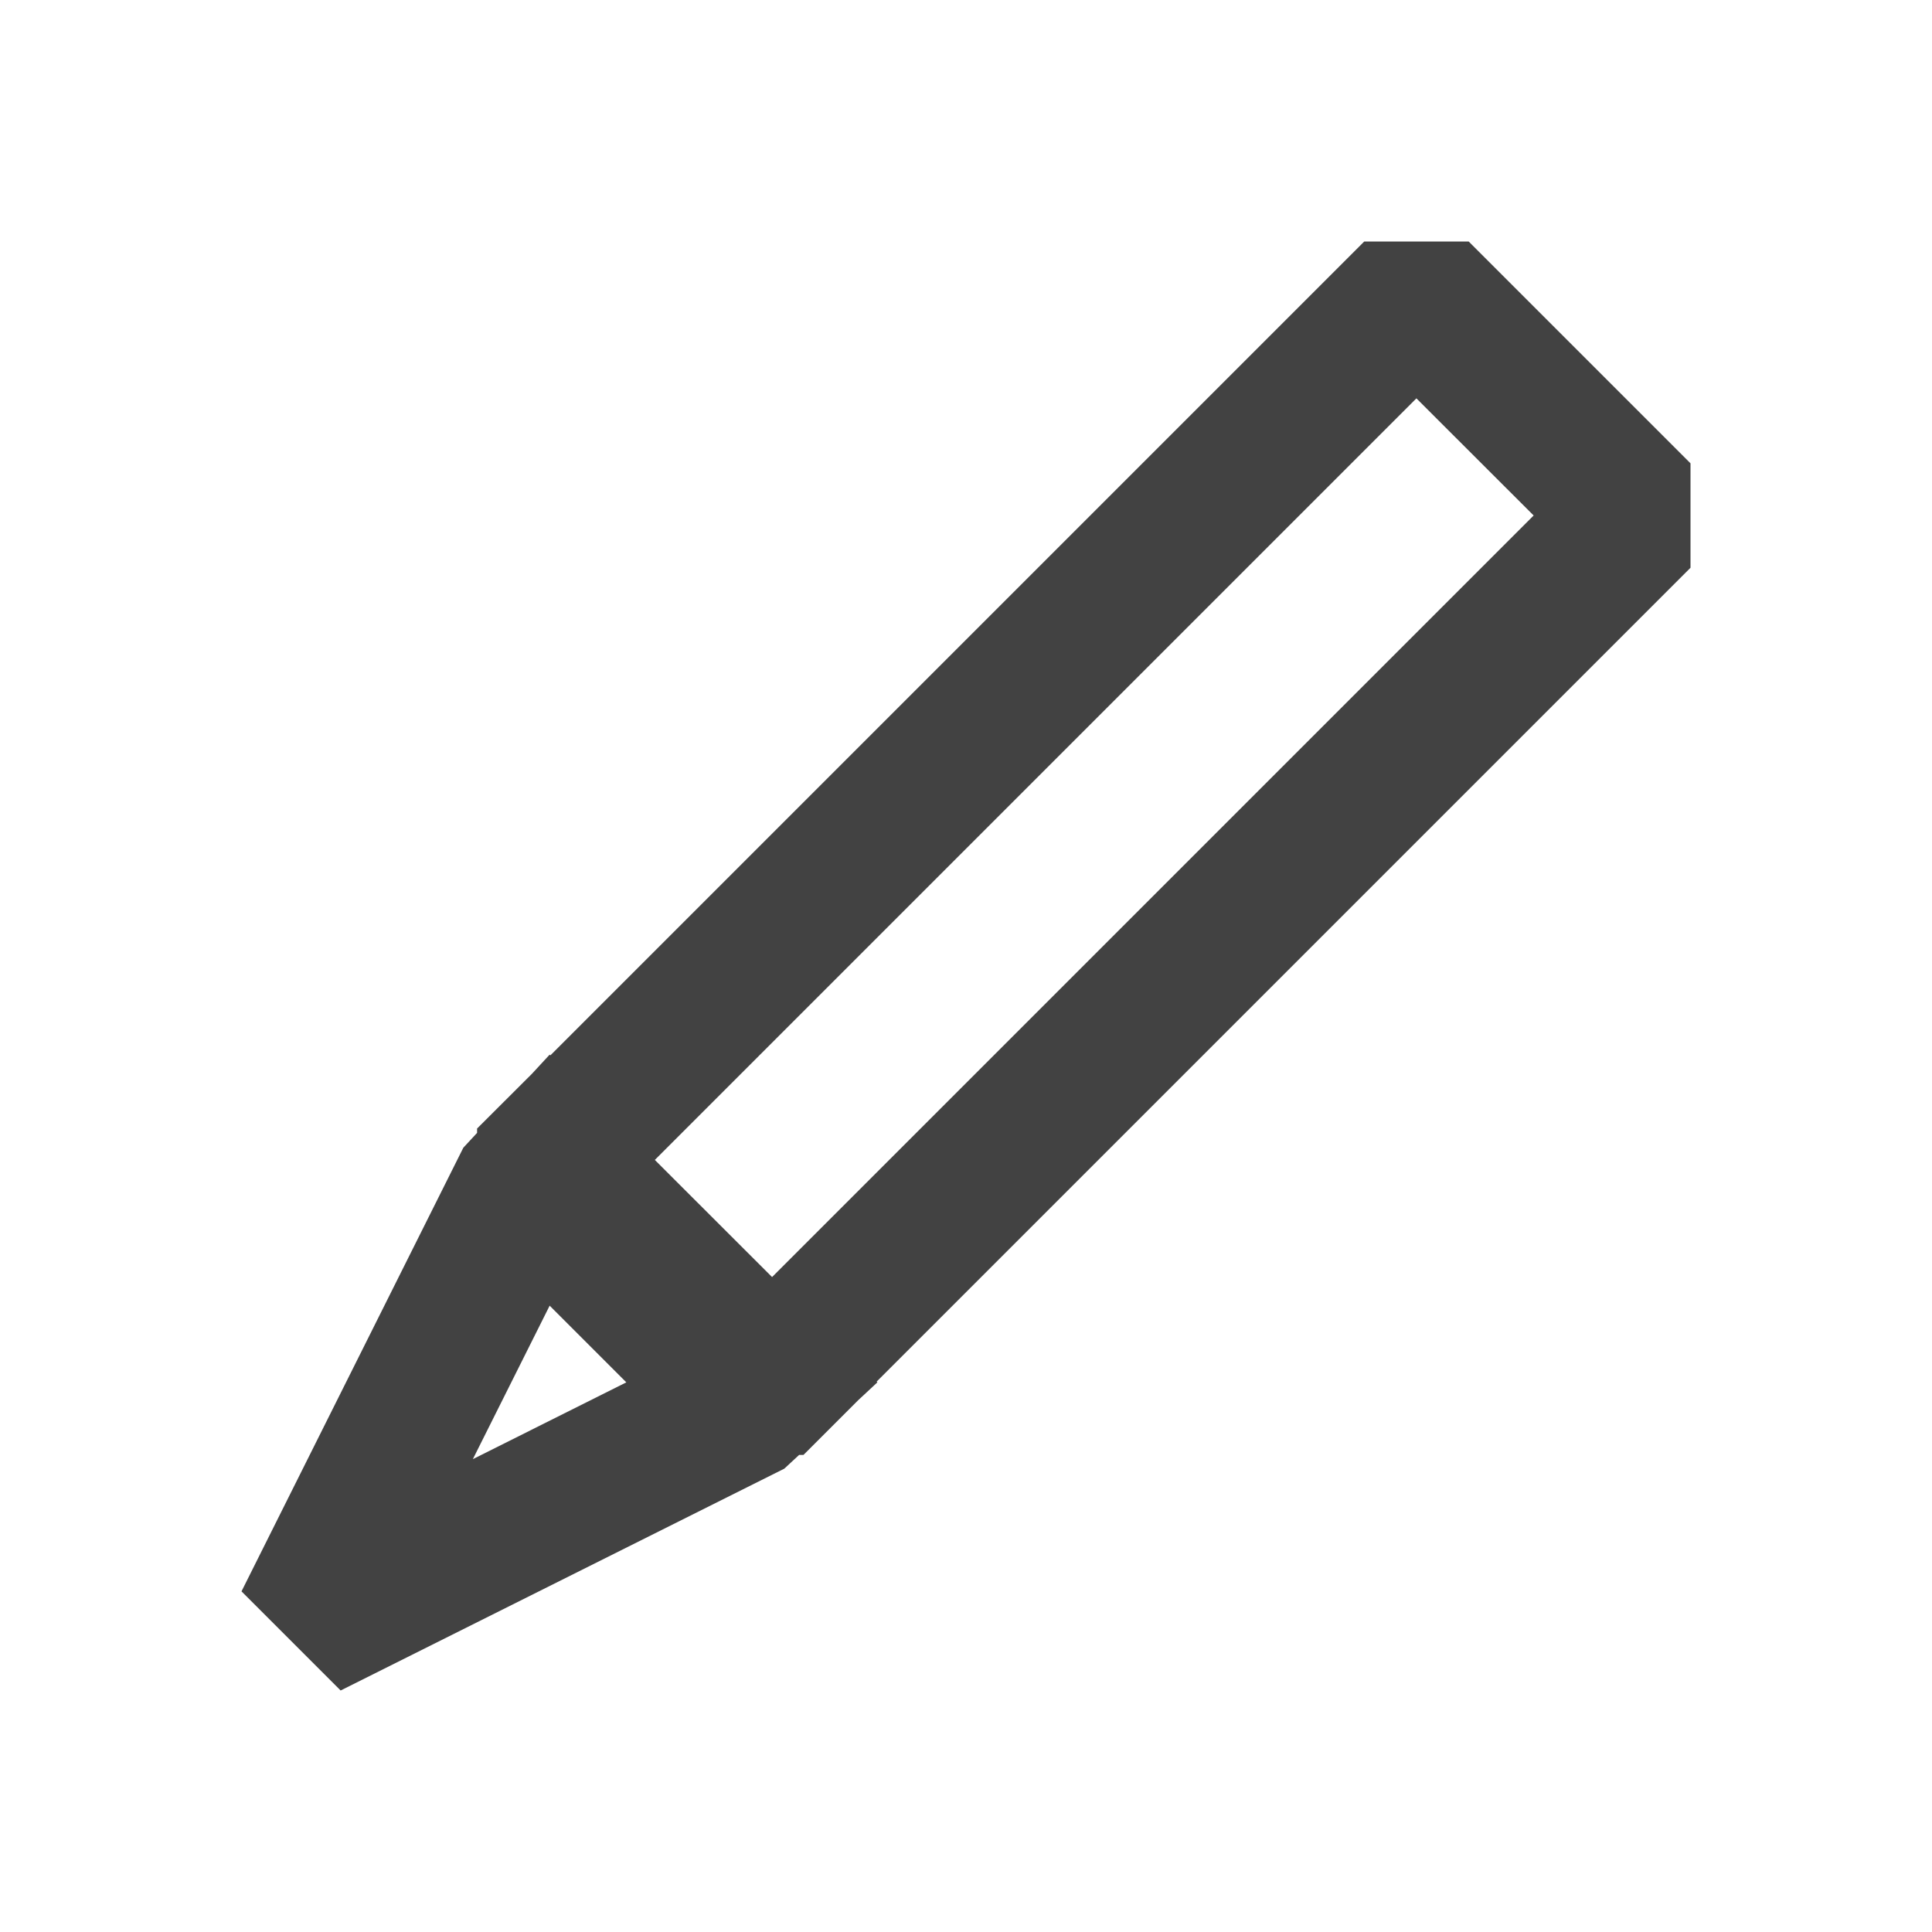 <svg width="16" height="16" viewBox="0 0 16 16" fill="none" xmlns="http://www.w3.org/2000/svg">
<path fill-rule="evenodd" clip-rule="evenodd" d="M5.423 9.606L11.73 3.299L12.701 4.269L6.394 10.576L5.423 9.606ZM4.558 8.74L11.298 2H12.163L14 3.837V4.702L7.26 11.442L7.266 11.448L7.106 11.597L6.654 12.049H6.618L6.495 12.163L2.821 14L2 13.179L3.837 9.505L3.951 9.382V9.346L4.404 8.894L4.552 8.734L4.558 8.74ZM4.552 10.813L3.916 12.084L5.187 11.448L4.552 10.813Z" fill="#424242"/>
</svg>
